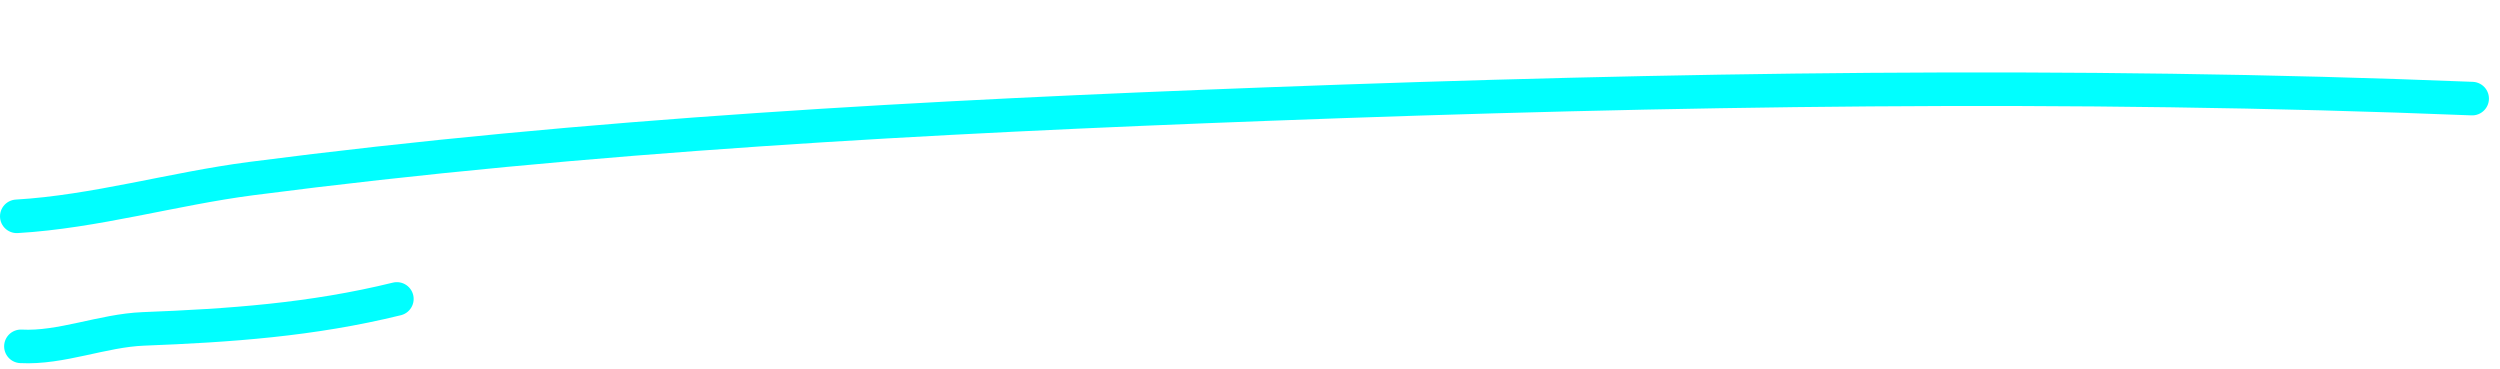 <svg width="149" height="22" viewBox="0 0 149 22" fill="none" xmlns="http://www.w3.org/2000/svg">
<path d="M1 12.893C5.639 12.623 10.349 11.244 14.963 10.645C35.078 8.034 55.332 6.962 75.578 6.202C99.483 5.303 123.414 4.914 147.341 5.877" stroke="#00FFFF" stroke-width="2" stroke-linecap="round"/>
<path d="M1.246 20.642C3.643 20.769 6.116 19.697 8.543 19.602C13.669 19.404 18.572 19.066 23.654 17.816" stroke="#00FFFF" stroke-width="2" stroke-linecap="round"/>
</svg>
